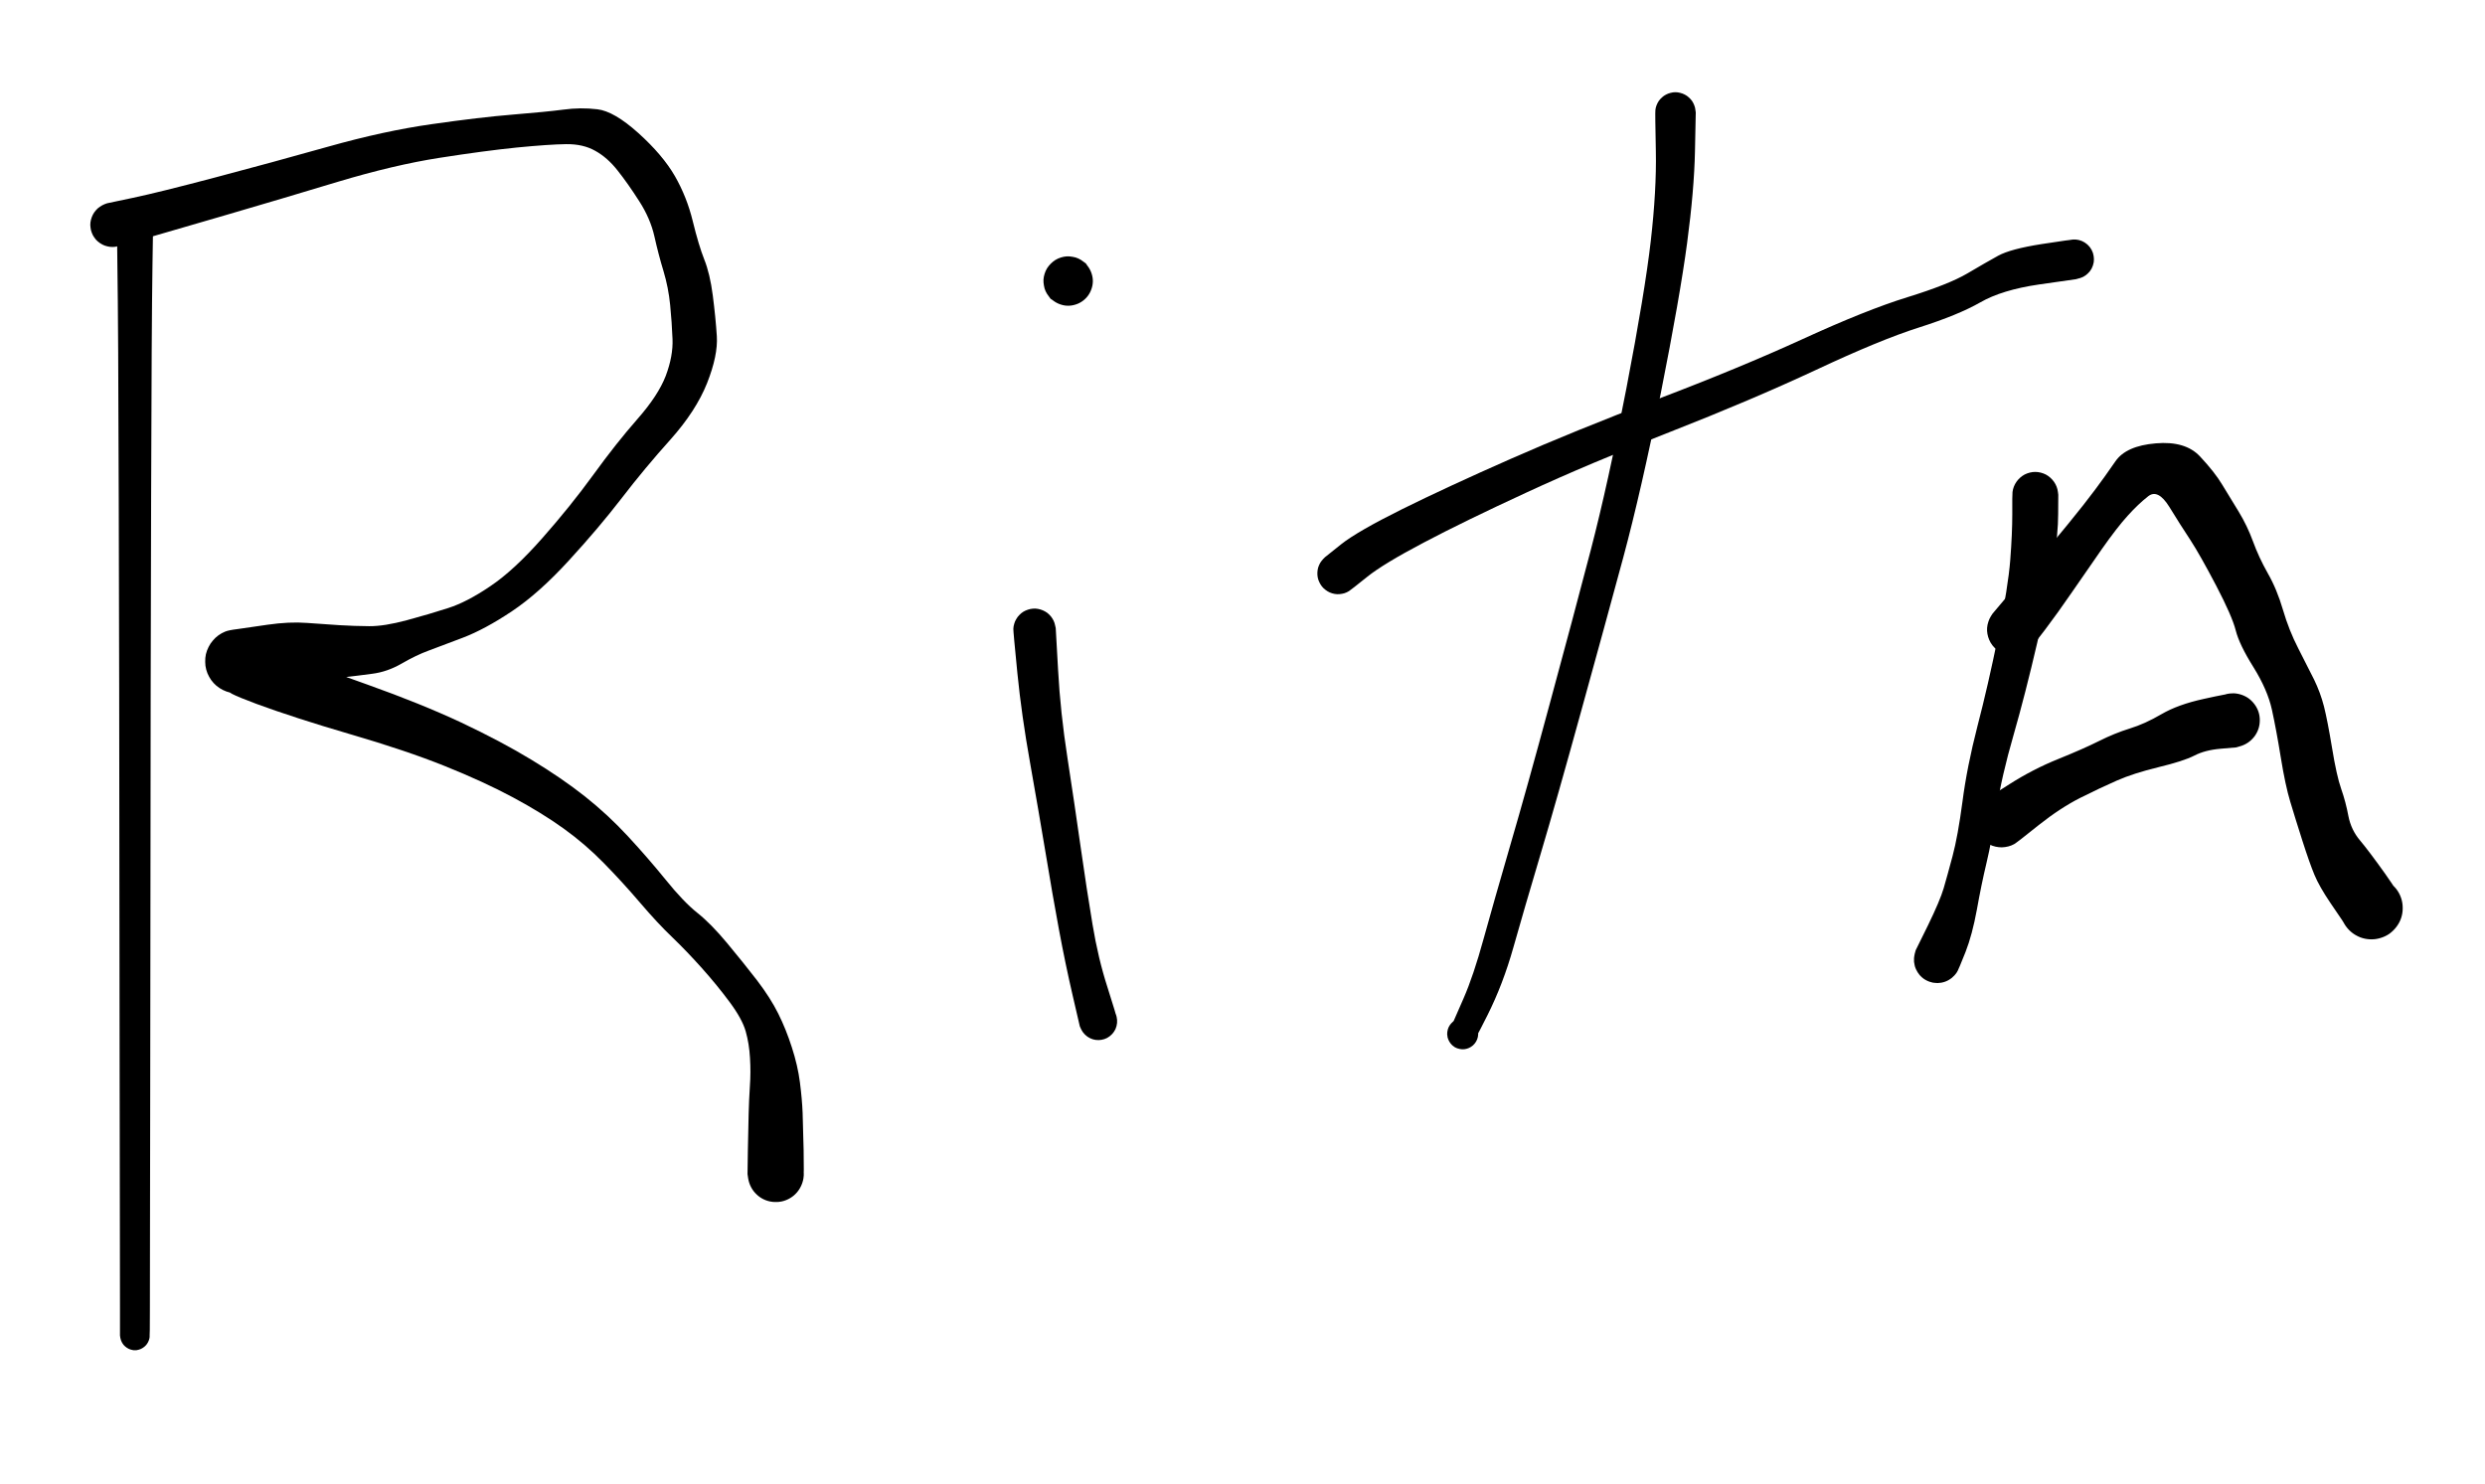 <svg version="1.1" xmlns="http://www.w3.org/2000/svg" viewBox="0 0 221 132" width="221" height="132">
  <!-- svg-source:excalidraw -->
  <!-- payload-type:application/vnd.excalidraw+json --><!-- payload-version:2 --><!-- payload-start -->eyJ2ZXJzaW9uIjoiMSIsImVuY29kaW5nIjoiYnN0cmluZyIsImNvbXByZXNzZWQiOnRydWUsImVuY29kZWQiOiJ4nNVabXPaOFx1MDAxMP7Or2Do1zrVu61+S5P0kr7k0tJSLjedjlx1MDAwM1x1MDAwZbhcdTAwMThMbFNCO/3vZ1x1MDAxY1x1MDAwZXlFMlx1MDAxYl1cdTAwMTPK8SFcdTAwMTPLz3pXK+nR7ko/XHUwMDFhzWarWEyj1vNmK7ruhUncz8J56+my/VuU5XE6KV+x6jlPZ1mvQlx1MDAwZYtimj9/9iycTvdcdTAwMDZxcZGmo71eOr5cdTAwMTGLkmhcdTAwMWNNirxcdTAwMDT+XT43mz+qvzVFl1lcdTAwMTSt1VRvjCpK7cbTdFJpZZT6VGrtr1x1MDAwMXF+WCoron759jJM8si8WTa1zlx1MDAwNvtylM4/dNrvj1+cd8+SXHUwMDBiXHUwMDExTYzSyzhJ2sVcIrnpUthcdTAwMWLOssi8zYssXHUwMDFkRZ/ifjFcXJplta/l8rR0mZHK0tlgOInyXHUwMDFjyKTTsFx1MDAxN1x1MDAxN4tlXHUwMDFiIevWcDKovmFarssnIYM9uW5ZynBcIi3tXHUwMDA3aZJmS+1PSPUz+i/C3mhQXHUwMDFhMemvMUVcdTAwMTZO8mmYlWNicPNVv4zuYVx1MDAxNFx1MDAwZoZFZWKts1HlXFxcdTAwMTlInzFm2pcqpif9aow/265cdTAwMTmG2XTlglZlSs285eNRbYJcdTAwMTjh2bRcdTAwMWbeXGYlVbK0QWlKKTP2JfFkVL6czJJk3TZN4/pEW/7Mf03Tueph/f/npziaO6G1XHUwMDEzmrl9XFy4wZVcdTAwMWI8cPOLlk7wclx1MDAxY/87vmHJtZIwL1x1MDAwZdLxOC7KiXK2XHUwMDFje3tC5PF4lpTT6Cwr599yOT9vXHUwMDE22czwwnTVfjP3qtafT91JSqq7SEpcdTAwMGKmgsB3IKmv1+T1uJtcdTAwMWRccsJx5911zotwOLvYfZJSXHUwMDFiJCVcdTAwMWWNpKTeZCldU3dDUoxQqbQghG+ZpjiV7DfRlIcuL+5cdTAwMDZcdTAwMGZcdTAwMDCcYXDGXHUwMDAwXqHWQDzKm1xcu+FcdTAwMDV3xFx1MDAwYke8XHUwMDAy+MBcdTAwMTHvo3jYX5TKJa3j0dGFcJTKJVx1MDAxOC3UeFxip7g1XHUwMDEwL9ycQ1x1MDAxZCdcdTAwMDNDv1x1MDAwZidcdTAwMWJHV1wiXHUwMDA33+fo5Gfw+6g/mXLES0c8mPxcdTAwMWOdzIw74olcdTAwMWKeakd84Ij3XHUwMDFk8cpcdTAwMTEvXHUwMDFk8Y7+p2D1cnT+U+KIXHUwMDA361Gg859cdTAwMDF78DCVg/5cbnR+wvUoUXvgepeoPZCcJbp+If8o1Fx1MDAxZchvXG7lXHUwMDFmXHT8o3B6XHUwMDA281mh4yuB/T66uVt43H6Ix+2HeNT/XHUwMDE2XHUwMDFl348g3tE/gaN/XHUwMDAyfLOGeEf/1PFccktudzIjwzl2ZkSJkEwqXHUwMDFhmGBcdTAwMWVLjWRnXHUwMDExdzvhi8H1lVx1MDAxY/fLYL49uqK7nlx1MDAxYUm+Ub9cdTAwMTHE0v5wqZFJRNeZXHUwMDExN22rzIhcbq01YdJsUFvKjFx1MDAwNFWBmaNbzYzc6lx1MDAwZSi3wThcdTAwMWLf6kDkiTJcdCB+hlx1MDAxM1x1MDAxNdjXUdthXHUwMDE4g9LsnfDdZVx1MDAxZG63rcsxJFx1MDAxMD7j5P7lmO7iVX9/3jn6WHxcdTAwMTm19ffkhKvu4c5zjqBcdTAwMWLlXHUwMDE4bWl/wJrxXiluXGZdXHUwMDEzj9W+XCJcdTAwMWbBecn5olbD2Vx1MDAxMvf4apvFY9B30/J/WD21bcFaPlxcaMqlT+6/ZZ/ws1x1MDAwZlx1MDAxZq/k/rvk09fJ5M/0WHTednZ++WhpLVx1MDAxZqZcdTAwMWavmklvqWZcdTAwMDbcXjaUSaK4Jtzf8rqRgf+7qplue7bjSVx1MDAwNLpcdHsgXcNcdTAwMGZpPJB+XHR0X/VgPi7RfduDXHUwMDA1XHUwMDA1PGHzYIXDRytcblx1MDAxZSyh4CmPR1x1MDAxZHMkW1x1MDAwMPfqr2qoXHTsMOVcbrtxnSZRLVx1MDAwMt/llJuzay94n7z8ft7bf1x1MDAxOVx1MDAxZJyOX1x1MDAwN3G+85SrbMrl/PFOudUtaVx1MDAxMjOZyb+UXHUwMDFilPkp4yzY9lx1MDAwMZJSplx1MDAxNPv4lFx1MDAwYo9g8Co9gOOJXHUwMDEyPPHAT3is8yyU1Vx1MDAwNeA4j+FcdTAwMWSAXHUwMDE2MTxcdTAwMDFcIq5cdTAwMDJcdTAwMTRcbqC8q5irgHRcdTAwMTVQXHUwMDBmJ7DDNHpn4ic1YWXcqlxyp2A0Orh8M+9cdTAwMWWfXHUwMDFmiNM3jLfJ8ZfXx1rvOo0q5ts0Wue1h45cXG+5LSRMsLimUUolXHTqSfd2aNSXdIuRq9vJK7yig8c0jqErLCDhkSWs8aB9tfAoR8PQXHUwMDE4P4n0XHUwMDFjT+Y8XHUwMDEwtuInVVx1MDAxZVxiXHUwMDExXHUwMDA17s878bvLheZqxcbFSSXoMq4xZIlx4WHWOfwrJCef0q+LgPSCI1x1MDAxNvRnu8+FXHUwMDFiIeUjXHUwMDE23mvuNlxcWFO34kJcdTAwMTlQ6etg2zcnNeG/i1xu8YhcdTAwMTLeuUHJXHUwMDA0xnuOp95cdTAwMWVeq6eW+XiIa1x0oD2gzFWAu1xuKFdcdTAwMDHoVfyyXHUwMDBlrFx1MDAxNODDXHUwMDAwL3/gN8MsPDpcYvAyXG6e9MC7KyhcdTAwMWP40/GmXHUwMDBlfjFcdTAwMDbAKW48xKNjxcDgUtz3YGwpbj/AM9x+/Ut4/I4jvF6Nbu9cdTAwMWMsYLzSZ+Hxi2Tsl/Do4r1cdTAwMWLfsOR2Jzy5O1WjZaamifTl/Ute54vL+CN7O8v+6PpnZH9+9epK7nzJSzFhxye1Lj90fMJuOaCrXHUwMDFkXHSuwlx1MDAxM19p4su6XHUwMDFkW4pPXHUwMDAysc3DObC14PRcdTAwMDDgKDvAnVx1MDAxNN95YfSAkrNcdTAwMTVcdTAwMGKge1x1MDAxMTw0uFx1MDAwN1x1MDAxZdrveOvSOVx1MDAxMMDx9KHwW1wiw8ZKRSucTttFKVxcvruhxnIxxf12/D1cdTAwMDJqWt/iaP5iczk/uax+rcaKYJc0Vin68bPx81x1MDAxZnx1vTUifQ==<!-- payload-end -->
  <defs>
    <style>
      @font-face {
        font-family: "Virgil";
        src: url("https://excalidraw.com/Virgil.woff2");
      }
      @font-face {
        font-family: "Cascadia";
        src: url("https://excalidraw.com/Cascadia.woff2");
      }
    </style>
  </defs>
  <rect x="0" y="0" width="221" height="132" fill="#ffffff"/><g transform="translate(12 21) rotate(0 0 50.5)" stroke="none"><path fill="#000000" d="M 1.60,0 Q 1.60,0 1.56,2.58 1.52,5.17 1.49,10.29 1.46,15.42 1.44,23.35 1.42,31.28 1.40,40.39 1.39,49.51 1.38,58.28 1.37,67.04 1.36,75.08 1.35,83.11 1.34,88.26 1.34,93.40 1.33,95.58 1.33,97.77 1.30,97.98 1.26,98.19 1.16,98.38 1.06,98.57 0.90,98.72 0.74,98.87 0.55,98.96 0.35,99.05 0.14,99.08 -0.07,99.10 -0.28,99.05 -0.49,99.01 -0.67,98.89 -0.86,98.78 -1.00,98.62 -1.14,98.45 -1.22,98.25 -1.30,98.05 -1.31,97.84 -1.32,97.62 -1.26,97.41 -1.21,97.20 -1.09,97.03 -0.96,96.85 -0.79,96.72 -0.62,96.59 -0.42,96.52 -0.21,96.45 0.00,96.45 0.21,96.45 0.42,96.52 0.62,96.59 0.79,96.72 0.96,96.85 1.09,97.03 1.21,97.20 1.26,97.41 1.32,97.62 1.31,97.84 1.30,98.05 1.22,98.25 1.14,98.45 1.00,98.62 0.86,98.78 0.67,98.89 0.49,99.01 0.28,99.05 0.07,99.10 -0.14,99.08 -0.35,99.05 -0.55,98.96 -0.74,98.87 -0.90,98.72 -1.06,98.57 -1.16,98.38 -1.26,98.19 -1.30,97.98 -1.33,97.76 -1.33,97.77 -1.33,97.77 -1.33,95.58 -1.34,93.40 -1.34,88.26 -1.35,83.11 -1.36,75.08 -1.37,67.04 -1.38,58.28 -1.39,49.51 -1.40,40.39 -1.42,31.28 -1.44,23.35 -1.46,15.42 -1.49,10.29 -1.52,5.17 -1.56,2.58 -1.60,0 -1.57,-0.19 -1.55,-0.38 -1.48,-0.56 -1.41,-0.74 -1.30,-0.90 -1.19,-1.06 -1.05,-1.18 -0.90,-1.31 -0.73,-1.40 -0.56,-1.49 -0.38,-1.54 -0.19,-1.58 0.00,-1.58 0.19,-1.58 0.38,-1.54 0.56,-1.49 0.73,-1.40 0.90,-1.31 1.05,-1.18 1.19,-1.06 1.30,-0.90 1.41,-0.74 1.48,-0.56 1.55,-0.38 1.57,-0.19 1.60,0.00 1.60,0.00 L 1.60,0 Z"/></g><g transform="translate(10 20) rotate(0 29.5 38)" stroke="none"><path fill="#000000" d="M -0.48,-1.92 Q -0.48,-1.92 1.84,-2.41 4.16,-2.90 9.15,-4.22 14.15,-5.54 19.16,-6.95 24.16,-8.36 28.41,-8.96 32.66,-9.57 35.61,-9.81 38.56,-10.05 40.10,-10.25 41.64,-10.46 43.13,-10.28 44.61,-10.11 46.78,-8.16 48.94,-6.21 50.02,-4.34 51.09,-2.47 51.61,-0.33 52.13,1.80 52.63,3.07 53.14,4.34 53.39,6.27 53.64,8.21 53.75,9.90 53.86,11.60 52.88,14.08 51.89,16.56 49.61,19.11 47.32,21.66 45.30,24.29 43.27,26.93 40.60,29.84 37.94,32.75 35.53,34.36 33.12,35.97 31.15,36.72 29.19,37.47 28.10,37.87 27.01,38.27 25.73,39.01 24.45,39.75 23.12,39.92 21.79,40.10 20.37,40.26 18.95,40.43 17.86,40.53 16.78,40.63 15.04,40.96 13.31,41.29 12.57,41.44 11.84,41.59 11.50,41.64 11.15,41.69 10.81,41.65 10.46,41.62 10.14,41.50 9.81,41.38 9.52,41.19 9.23,41.00 9.00,40.75 8.76,40.49 8.60,40.19 8.43,39.88 8.34,39.55 8.25,39.22 8.25,38.87 8.24,38.52 8.32,38.19 8.39,37.85 8.55,37.54 8.70,37.23 8.93,36.97 9.15,36.70 9.43,36.50 9.71,36.30 10.03,36.17 10.36,36.04 12.03,36.82 13.70,37.61 15.79,38.39 17.88,39.18 22.66,40.88 27.45,42.59 31.02,44.26 34.58,45.94 37.28,47.58 39.97,49.21 42.02,50.83 44.06,52.45 45.83,54.36 47.60,56.27 49.20,58.24 50.79,60.21 52.01,61.18 53.23,62.15 54.66,63.87 56.10,65.60 57.32,67.18 58.53,68.77 59.21,70.14 59.90,71.52 60.42,73.14 60.95,74.77 61.14,76.26 61.33,77.75 61.38,78.97 61.42,80.20 61.47,82.31 61.51,84.42 61.45,84.82 61.38,85.22 61.19,85.58 61.00,85.94 60.71,86.22 60.41,86.50 60.04,86.67 59.67,86.85 59.27,86.89 58.86,86.93 58.46,86.85 58.07,86.76 57.72,86.55 57.37,86.34 57.10,86.03 56.84,85.72 56.69,85.34 56.54,84.96 56.51,84.56 56.49,84.15 56.60,83.76 56.71,83.37 56.94,83.03 57.16,82.69 57.49,82.44 57.81,82.20 58.20,82.07 58.58,81.94 58.99,81.94 59.40,81.93 59.78,82.06 60.17,82.19 60.50,82.44 60.82,82.69 61.05,83.02 61.28,83.36 61.39,83.75 61.50,84.14 61.48,84.55 61.45,84.96 61.30,85.34 61.15,85.72 60.89,86.03 60.63,86.34 60.28,86.55 59.93,86.76 59.53,86.85 59.13,86.93 58.73,86.89 58.32,86.85 57.95,86.68 57.58,86.51 57.29,86.23 56.99,85.95 56.80,85.59 56.61,85.23 56.54,84.82 56.48,84.42 56.48,84.42 56.48,84.42 56.51,82.32 56.55,80.22 56.58,79.03 56.61,77.84 56.69,76.60 56.78,75.35 56.70,74.09 56.63,72.83 56.32,71.73 56.01,70.63 54.89,69.12 53.77,67.61 52.42,66.10 51.07,64.59 49.79,63.36 48.50,62.13 46.92,60.28 45.34,58.43 43.70,56.76 42.06,55.08 40.13,53.69 38.20,52.30 35.61,50.91 33.02,49.52 29.56,48.13 26.10,46.74 21.12,45.29 16.14,43.83 12.83,42.61 9.53,41.38 10.68,41.48 11.84,41.59 11.50,41.64 11.15,41.69 10.81,41.65 10.46,41.62 10.14,41.50 9.81,41.38 9.52,41.19 9.23,41.00 9.00,40.75 8.76,40.49 8.60,40.19 8.43,39.89 8.34,39.55 8.25,39.22 8.25,38.87 8.24,38.52 8.31,38.19 8.39,37.85 8.55,37.54 8.70,37.23 8.93,36.97 9.15,36.70 9.43,36.50 9.71,36.30 10.03,36.17 10.35,36.04 11.11,35.95 11.86,35.85 13.80,35.56 15.74,35.28 17.29,35.40 18.85,35.52 20.18,35.60 21.50,35.68 22.84,35.69 24.17,35.70 26.18,35.16 28.18,34.62 29.85,34.08 31.52,33.55 33.61,32.13 35.71,30.72 38.22,27.87 40.73,25.03 42.77,22.22 44.80,19.42 46.67,17.29 48.54,15.17 49.21,13.42 49.87,11.66 49.81,10.16 49.75,8.66 49.60,7.13 49.45,5.59 49.01,4.12 48.56,2.64 48.20,1.03 47.84,-0.57 46.84,-2.12 45.85,-3.67 44.93,-4.83 44.02,-5.99 42.93,-6.59 41.85,-7.20 40.34,-7.18 38.83,-7.16 35.96,-6.88 33.10,-6.59 29.07,-5.96 25.04,-5.33 20.04,-3.83 15.05,-2.32 10.04,-0.86 5.03,0.60 2.75,1.26 0.48,1.92 0.24,1.95 0.00,1.98 -0.23,1.95 -0.46,1.92 -0.69,1.84 -0.91,1.76 -1.11,1.62 -1.31,1.49 -1.47,1.31 -1.62,1.13 -1.74,0.92 -1.85,0.70 -1.91,0.47 -1.96,0.24 -1.97,0.00 -1.97,-0.23 -1.91,-0.46 -1.85,-0.69 -1.74,-0.91 -1.63,-1.12 -1.47,-1.30 -1.32,-1.48 -1.12,-1.61 -0.92,-1.75 -0.70,-1.84 -0.48,-1.92 -0.48,-1.92 L -0.48,-1.92 Z"/></g><g transform="translate(92 56) rotate(0 3 18)" stroke="none"><path fill="#000000" d="M 1.89,-0.14 Q 1.89,-0.14 2.10,3.59 2.30,7.34 2.94,11.45 3.57,15.55 4.11,19.36 4.65,23.16 5.16,26.20 5.66,29.23 6.49,31.80 7.31,34.37 7.34,34.64 7.37,34.92 7.31,35.18 7.25,35.45 7.11,35.69 6.97,35.93 6.76,36.10 6.55,36.28 6.29,36.38 6.03,36.48 5.76,36.50 5.48,36.51 5.22,36.44 4.95,36.36 4.73,36.21 4.50,36.05 4.33,35.83 4.16,35.61 4.08,35.35 3.99,35.09 3.99,34.82 3.99,34.54 4.08,34.28 4.17,34.02 4.34,33.80 4.50,33.58 4.73,33.43 4.96,33.27 5.23,33.20 5.49,33.13 5.77,33.14 6.04,33.16 6.30,33.26 6.55,33.36 6.76,33.54 6.97,33.72 7.11,33.96 7.26,34.19 7.31,34.46 7.37,34.73 7.34,35.01 7.31,35.28 7.20,35.53 7.08,35.78 6.89,35.98 6.70,36.18 6.46,36.31 6.21,36.44 5.94,36.48 5.67,36.52 5.40,36.48 5.12,36.43 4.88,36.30 4.64,36.17 4.45,35.97 4.26,35.77 4.14,35.52 4.03,35.27 4.03,35.27 4.03,35.27 3.39,32.51 2.75,29.75 2.18,26.69 1.61,23.63 0.99,19.86 0.36,16.09 -0.39,11.85 -1.15,7.60 -1.52,3.87 -1.89,0.14 -1.88,-0.08 -1.87,-0.31 -1.80,-0.53 -1.74,-0.75 -1.62,-0.94 -1.51,-1.14 -1.35,-1.30 -1.19,-1.47 -1.00,-1.59 -0.80,-1.71 -0.58,-1.78 -0.37,-1.85 -0.14,-1.87 0.08,-1.89 0.30,-1.85 0.53,-1.81 0.74,-1.72 0.95,-1.63 1.13,-1.50 1.31,-1.36 1.46,-1.18 1.60,-1.00 1.70,-0.80 1.80,-0.59 1.84,-0.36 1.89,-0.14 1.89,-0.14 L 1.89,-0.14 Z"/></g><g transform="translate(95 25) rotate(0 0 0)" stroke="none"><path fill="#000000" d="M 1.57,-1.57 Q 1.57,-1.57 1.77,-1.27 1.98,-0.98 2.09,-0.64 2.20,-0.29 2.19,0.05 2.18,0.41 2.05,0.75 1.93,1.09 1.70,1.37 1.48,1.65 1.18,1.84 0.87,2.04 0.52,2.12 0.18,2.21 -0.17,2.18 -0.53,2.15 -0.86,2.01 -1.19,1.87 -1.46,1.63 -1.73,1.39 -1.90,1.07 -2.08,0.76 -2.15,0.41 -2.21,0.05 -2.17,-0.29 -2.12,-0.65 -1.96,-0.97 -1.80,-1.29 -1.54,-1.54 -1.29,-1.80 -0.97,-1.96 -0.65,-2.12 -0.29,-2.17 0.06,-2.21 0.41,-2.15 0.76,-2.08 1.07,-1.90 1.39,-1.73 1.63,-1.46 1.87,-1.19 2.01,-0.86 2.15,-0.53 2.18,-0.17 2.21,0.18 2.12,0.52 2.03,0.87 1.84,1.18 1.65,1.48 1.37,1.70 1.09,1.93 0.75,2.05 0.41,2.18 0.05,2.19 -0.30,2.20 -0.64,2.09 -0.98,1.98 -1.27,1.77 -1.57,1.56 -1.57,1.57 -1.57,1.57 -1.73,1.35 -1.90,1.14 -2.01,0.90 -2.12,0.66 -2.16,0.39 -2.21,0.13 -2.20,-0.13 -2.18,-0.40 -2.10,-0.65 -2.02,-0.91 -1.88,-1.14 -1.74,-1.36 -1.55,-1.55 -1.36,-1.74 -1.14,-1.88 -0.91,-2.02 -0.65,-2.10 -0.40,-2.18 -0.13,-2.20 0.13,-2.21 0.39,-2.16 0.66,-2.12 0.90,-2.01 1.14,-1.90 1.35,-1.73 1.57,-1.57 1.57,-1.57 L 1.57,-1.57 Z"/></g><g transform="translate(149 10) rotate(0 -9.5 41.5)" stroke="none"><path fill="#000000" d="M 1.81,0 Q 1.81,0 1.74,3.45 1.67,6.90 1.04,11.62 0.41,16.35 -1.30,24.97 -3.03,33.60 -4.64,39.59 -6.26,45.58 -8.39,53.28 -10.51,60.98 -12.00,65.99 -13.49,71.00 -14.41,74.26 -15.33,77.53 -16.72,80.30 -18.11,83.08 -18.32,83.18 -18.52,83.28 -18.74,83.31 -18.97,83.34 -19.19,83.29 -19.41,83.25 -19.61,83.14 -19.80,83.02 -19.95,82.85 -20.10,82.68 -20.19,82.47 -20.28,82.27 -20.29,82.04 -20.31,81.82 -20.25,81.60 -20.20,81.38 -20.07,81.19 -19.95,81.00 -19.77,80.86 -19.60,80.72 -19.38,80.64 -19.17,80.57 -18.94,80.56 -18.72,80.56 -18.50,80.63 -18.29,80.69 -18.10,80.83 -17.92,80.96 -17.79,81.15 -17.66,81.33 -17.60,81.55 -17.53,81.76 -17.54,81.99 -17.55,82.22 -17.63,82.43 -17.71,82.64 -17.85,82.81 -17.99,82.99 -18.19,83.11 -18.38,83.23 -18.60,83.28 -18.82,83.33 -19.04,83.31 -19.27,83.29 -19.47,83.20 -19.68,83.11 -19.85,82.96 -20.01,82.81 -20.12,82.61 -20.23,82.41 -20.27,82.19 -20.32,81.97 -20.28,81.74 -20.25,81.52 -20.15,81.32 -20.05,81.12 -19.88,80.96 -19.72,80.80 -19.72,80.80 -19.72,80.80 -18.84,78.79 -17.96,76.78 -17.06,73.50 -16.15,70.21 -14.70,65.22 -13.24,60.24 -11.16,52.53 -9.07,44.83 -7.53,38.93 -5.99,33.02 -4.35,24.49 -2.71,15.96 -2.19,11.43 -1.67,6.89 -1.74,3.44 -1.81,0 -1.78,-0.21 -1.76,-0.43 -1.68,-0.63 -1.60,-0.84 -1.48,-1.02 -1.35,-1.20 -1.19,-1.34 -1.03,-1.49 -0.83,-1.59 -0.64,-1.69 -0.43,-1.74 -0.21,-1.80 0.00,-1.80 0.21,-1.80 0.43,-1.74 0.64,-1.69 0.83,-1.59 1.03,-1.49 1.19,-1.34 1.35,-1.20 1.48,-1.02 1.60,-0.84 1.68,-0.63 1.76,-0.43 1.78,-0.21 1.81,0.00 1.81,0.00 L 1.81,0 Z"/></g><g transform="translate(119 51) rotate(0 33 -14)" stroke="none"><path fill="#000000" d="M -1.16,-1.45 Q -1.16,-1.45 0.28,-2.60 1.72,-3.74 5.68,-5.71 9.64,-7.67 15.33,-10.18 21.02,-12.69 28.35,-15.48 35.69,-18.27 41.33,-20.85 46.98,-23.44 50.64,-24.57 54.29,-25.70 55.96,-26.68 57.62,-27.66 58.71,-28.26 59.81,-28.86 62.55,-29.29 65.30,-29.72 65.58,-29.70 65.87,-29.68 66.14,-29.57 66.40,-29.46 66.62,-29.27 66.84,-29.08 66.98,-28.83 67.13,-28.58 67.18,-28.30 67.24,-28.02 67.21,-27.73 67.17,-27.45 67.05,-27.19 66.92,-26.93 66.72,-26.72 66.52,-26.51 66.27,-26.38 66.01,-26.25 65.73,-26.21 65.44,-26.16 65.16,-26.22 64.87,-26.27 64.62,-26.40 64.37,-26.54 64.17,-26.75 63.98,-26.97 63.86,-27.23 63.74,-27.49 63.72,-27.78 63.69,-28.06 63.75,-28.34 63.82,-28.63 63.97,-28.87 64.12,-29.11 64.35,-29.30 64.57,-29.48 64.84,-29.58 65.11,-29.69 65.39,-29.70 65.68,-29.71 65.96,-29.63 66.23,-29.55 66.47,-29.38 66.71,-29.22 66.88,-28.99 67.05,-28.76 67.14,-28.48 67.22,-28.21 67.22,-27.92 67.22,-27.63 67.12,-27.36 67.03,-27.09 66.85,-26.86 66.67,-26.64 66.43,-26.48 66.19,-26.32 65.91,-26.25 65.63,-26.17 65.63,-26.17 65.63,-26.17 62.34,-25.70 59.04,-25.22 57.10,-24.10 55.16,-22.99 51.68,-21.88 48.21,-20.78 42.50,-18.10 36.78,-15.43 29.56,-12.60 22.33,-9.78 16.76,-7.20 11.19,-4.63 7.61,-2.74 4.02,-0.85 2.59,0.30 1.16,1.45 0.97,1.57 0.78,1.69 0.56,1.76 0.35,1.82 0.13,1.84 -0.09,1.86 -0.31,1.82 -0.53,1.78 -0.74,1.69 -0.94,1.60 -1.12,1.46 -1.30,1.33 -1.44,1.15 -1.58,0.97 -1.67,0.77 -1.77,0.57 -1.81,0.35 -1.85,0.13 -1.84,-0.09 -1.83,-0.31 -1.77,-0.53 -1.70,-0.74 -1.59,-0.94 -1.47,-1.13 -1.32,-1.29 -1.16,-1.45 -1.16,-1.45 L -1.16,-1.45 Z"/></g><g transform="translate(181 44) rotate(0 -4 21)" stroke="none"><path fill="#000000" d="M 2.05,0 Q 2.05,0 2.04,1.72 2.04,3.45 1.64,6.01 1.25,8.58 0.18,13.15 -0.88,17.72 -1.93,21.38 -2.99,25.04 -3.43,27.92 -3.87,30.80 -4.33,32.73 -4.79,34.66 -5.19,36.90 -5.60,39.14 -6.20,40.67 -6.80,42.20 -6.98,42.49 -7.17,42.77 -7.43,42.98 -7.70,43.19 -8.02,43.31 -8.34,43.42 -8.68,43.43 -9.02,43.43 -9.34,43.33 -9.66,43.23 -9.94,43.03 -10.21,42.83 -10.40,42.55 -10.60,42.27 -10.70,41.95 -10.79,41.62 -10.78,41.29 -10.77,40.95 -10.65,40.63 -10.53,40.31 -10.32,40.05 -10.10,39.79 -9.81,39.61 -9.53,39.43 -9.20,39.35 -8.87,39.27 -8.53,39.30 -8.19,39.33 -7.88,39.47 -7.57,39.60 -7.32,39.83 -7.07,40.06 -6.91,40.36 -6.74,40.65 -6.68,40.99 -6.62,41.32 -6.67,41.66 -6.72,41.99 -6.87,42.29 -7.02,42.60 -7.27,42.83 -7.51,43.07 -7.81,43.22 -8.12,43.37 -8.45,43.41 -8.79,43.45 -9.12,43.39 -9.45,43.32 -9.75,43.15 -10.04,42.98 -10.27,42.73 -10.49,42.47 -10.62,42.16 -10.75,41.85 -10.78,41.51 -10.80,41.17 -10.72,40.84 -10.63,40.51 -10.63,40.51 -10.63,40.51 -9.54,38.30 -8.46,36.08 -8.14,34.99 -7.82,33.89 -7.35,32.13 -6.88,30.37 -6.47,27.29 -6.07,24.20 -5.14,20.59 -4.20,16.99 -3.30,12.57 -2.40,8.15 -2.22,5.79 -2.04,3.44 -2.04,1.72 -2.05,0 -2.02,-0.24 -1.99,-0.49 -1.90,-0.72 -1.81,-0.95 -1.67,-1.15 -1.53,-1.35 -1.34,-1.52 -1.16,-1.68 -0.94,-1.80 -0.72,-1.91 -0.48,-1.97 -0.24,-2.03 0.00,-2.03 0.24,-2.03 0.48,-1.97 0.72,-1.91 0.94,-1.80 1.16,-1.68 1.34,-1.52 1.53,-1.35 1.67,-1.15 1.81,-0.95 1.90,-0.72 1.99,-0.49 2.02,-0.24 2.05,0.00 2.05,0.00 L 2.05,0 Z"/></g><g transform="translate(179 56) rotate(0 16 5)" stroke="none"><path fill="#000000" d="M -1.79,-1.43 Q -1.79,-1.43 -0.60,-2.84 0.58,-4.24 2.01,-5.91 3.44,-7.58 4.95,-9.43 6.45,-11.27 7.31,-12.43 8.18,-13.59 9.13,-14.97 10.08,-16.35 12.72,-16.57 15.36,-16.80 16.66,-15.40 17.96,-14.01 18.62,-12.91 19.29,-11.80 20.08,-10.52 20.86,-9.24 21.37,-7.84 21.88,-6.44 22.68,-5.02 23.49,-3.61 24.03,-1.77 24.57,0.07 25.40,1.68 26.23,3.29 26.80,4.44 27.36,5.59 27.68,6.83 27.99,8.06 28.40,10.53 28.80,12.99 29.21,14.16 29.62,15.33 29.85,16.57 30.09,17.81 30.89,18.75 31.68,19.69 33.10,21.68 34.51,23.68 34.61,24.13 34.71,24.57 34.67,25.03 34.63,25.48 34.44,25.90 34.25,26.31 33.94,26.65 33.63,26.98 33.23,27.20 32.83,27.42 32.38,27.50 31.93,27.58 31.48,27.51 31.03,27.44 30.62,27.23 30.22,27.03 29.90,26.70 29.58,26.37 29.38,25.96 29.19,25.55 29.13,25.09 29.08,24.64 29.17,24.19 29.26,23.74 29.49,23.35 29.72,22.96 30.07,22.66 30.41,22.36 30.84,22.18 31.26,22.01 31.71,21.98 32.17,21.95 32.61,22.06 33.05,22.18 33.43,22.43 33.81,22.69 34.10,23.05 34.38,23.41 34.53,23.84 34.68,24.27 34.68,24.72 34.69,25.18 34.55,25.62 34.41,26.05 34.13,26.42 33.86,26.78 33.49,27.05 33.11,27.31 32.67,27.43 32.24,27.56 31.78,27.54 31.32,27.52 30.90,27.36 30.47,27.19 30.12,26.90 29.77,26.61 29.53,26.22 29.29,25.83 29.29,25.83 29.29,25.83 28.27,24.33 27.26,22.84 26.83,21.80 26.40,20.77 25.76,18.77 25.12,16.77 24.68,15.30 24.24,13.84 23.84,11.37 23.44,8.90 23.05,7.12 22.66,5.35 21.41,3.34 20.15,1.33 19.83,0.06 19.51,-1.20 18.09,-3.92 16.67,-6.63 15.80,-7.97 14.92,-9.30 13.92,-10.93 12.91,-12.55 12.04,-11.86 11.16,-11.17 10.23,-10.14 9.29,-9.11 7.92,-7.16 6.55,-5.20 5.28,-3.35 4.01,-1.50 2.90,-0.03 1.79,1.43 1.60,1.63 1.40,1.82 1.16,1.96 0.92,2.11 0.65,2.19 0.39,2.27 0.11,2.28 -0.16,2.29 -0.43,2.24 -0.70,2.19 -0.96,2.07 -1.21,1.95 -1.42,1.78 -1.64,1.61 -1.81,1.39 -1.98,1.17 -2.09,0.91 -2.20,0.66 -2.25,0.38 -2.30,0.11 -2.28,-0.16 -2.26,-0.43 -2.17,-0.70 -2.09,-0.96 -1.94,-1.20 -1.79,-1.43 -1.79,-1.43 L -1.79,-1.43 Z"/></g><g transform="translate(178 73) rotate(0 10.5 -4.5)" stroke="none"><path fill="#000000" d="M -1.38,-1.93 Q -1.38,-1.93 0.71,-3.26 2.80,-4.59 5.03,-5.49 7.26,-6.39 8.66,-7.09 10.06,-7.79 11.41,-8.21 12.75,-8.62 14.22,-9.48 15.69,-10.34 17.98,-10.84 20.28,-11.35 20.67,-11.34 21.06,-11.32 21.43,-11.18 21.79,-11.04 22.10,-10.79 22.40,-10.54 22.61,-10.21 22.82,-9.88 22.91,-9.50 23.00,-9.11 22.96,-8.72 22.93,-8.33 22.77,-7.97 22.61,-7.61 22.34,-7.32 22.08,-7.03 21.73,-6.84 21.39,-6.65 21.00,-6.58 20.61,-6.51 20.23,-6.57 19.84,-6.63 19.49,-6.81 19.14,-6.99 18.86,-7.27 18.59,-7.55 18.42,-7.90 18.25,-8.26 18.20,-8.65 18.15,-9.04 18.23,-9.42 18.31,-9.81 18.50,-10.15 18.70,-10.49 19.00,-10.74 19.29,-11.00 19.65,-11.15 20.02,-11.31 20.41,-11.33 20.80,-11.36 21.18,-11.26 21.56,-11.16 21.89,-10.95 22.22,-10.73 22.46,-10.42 22.70,-10.11 22.83,-9.74 22.97,-9.37 22.97,-8.98 22.98,-8.59 22.86,-8.21 22.74,-7.84 22.51,-7.52 22.27,-7.21 21.95,-6.98 21.63,-6.76 21.25,-6.64 20.88,-6.53 20.88,-6.53 20.88,-6.53 19.48,-6.41 18.09,-6.29 17.15,-5.80 16.20,-5.31 13.96,-4.77 11.71,-4.22 10.26,-3.58 8.80,-2.94 7.02,-2.05 5.24,-1.15 3.31,0.38 1.38,1.93 1.13,2.07 0.88,2.21 0.60,2.28 0.32,2.35 0.03,2.36 -0.24,2.36 -0.52,2.30 -0.80,2.24 -1.06,2.11 -1.32,1.98 -1.53,1.79 -1.75,1.60 -1.92,1.37 -2.09,1.14 -2.19,0.87 -2.30,0.60 -2.34,0.32 -2.38,0.03 -2.35,-0.24 -2.32,-0.53 -2.22,-0.80 -2.12,-1.07 -1.96,-1.31 -1.80,-1.55 -1.59,-1.74 -1.38,-1.93 -1.38,-1.93 L -1.38,-1.93 Z"/></g></svg>